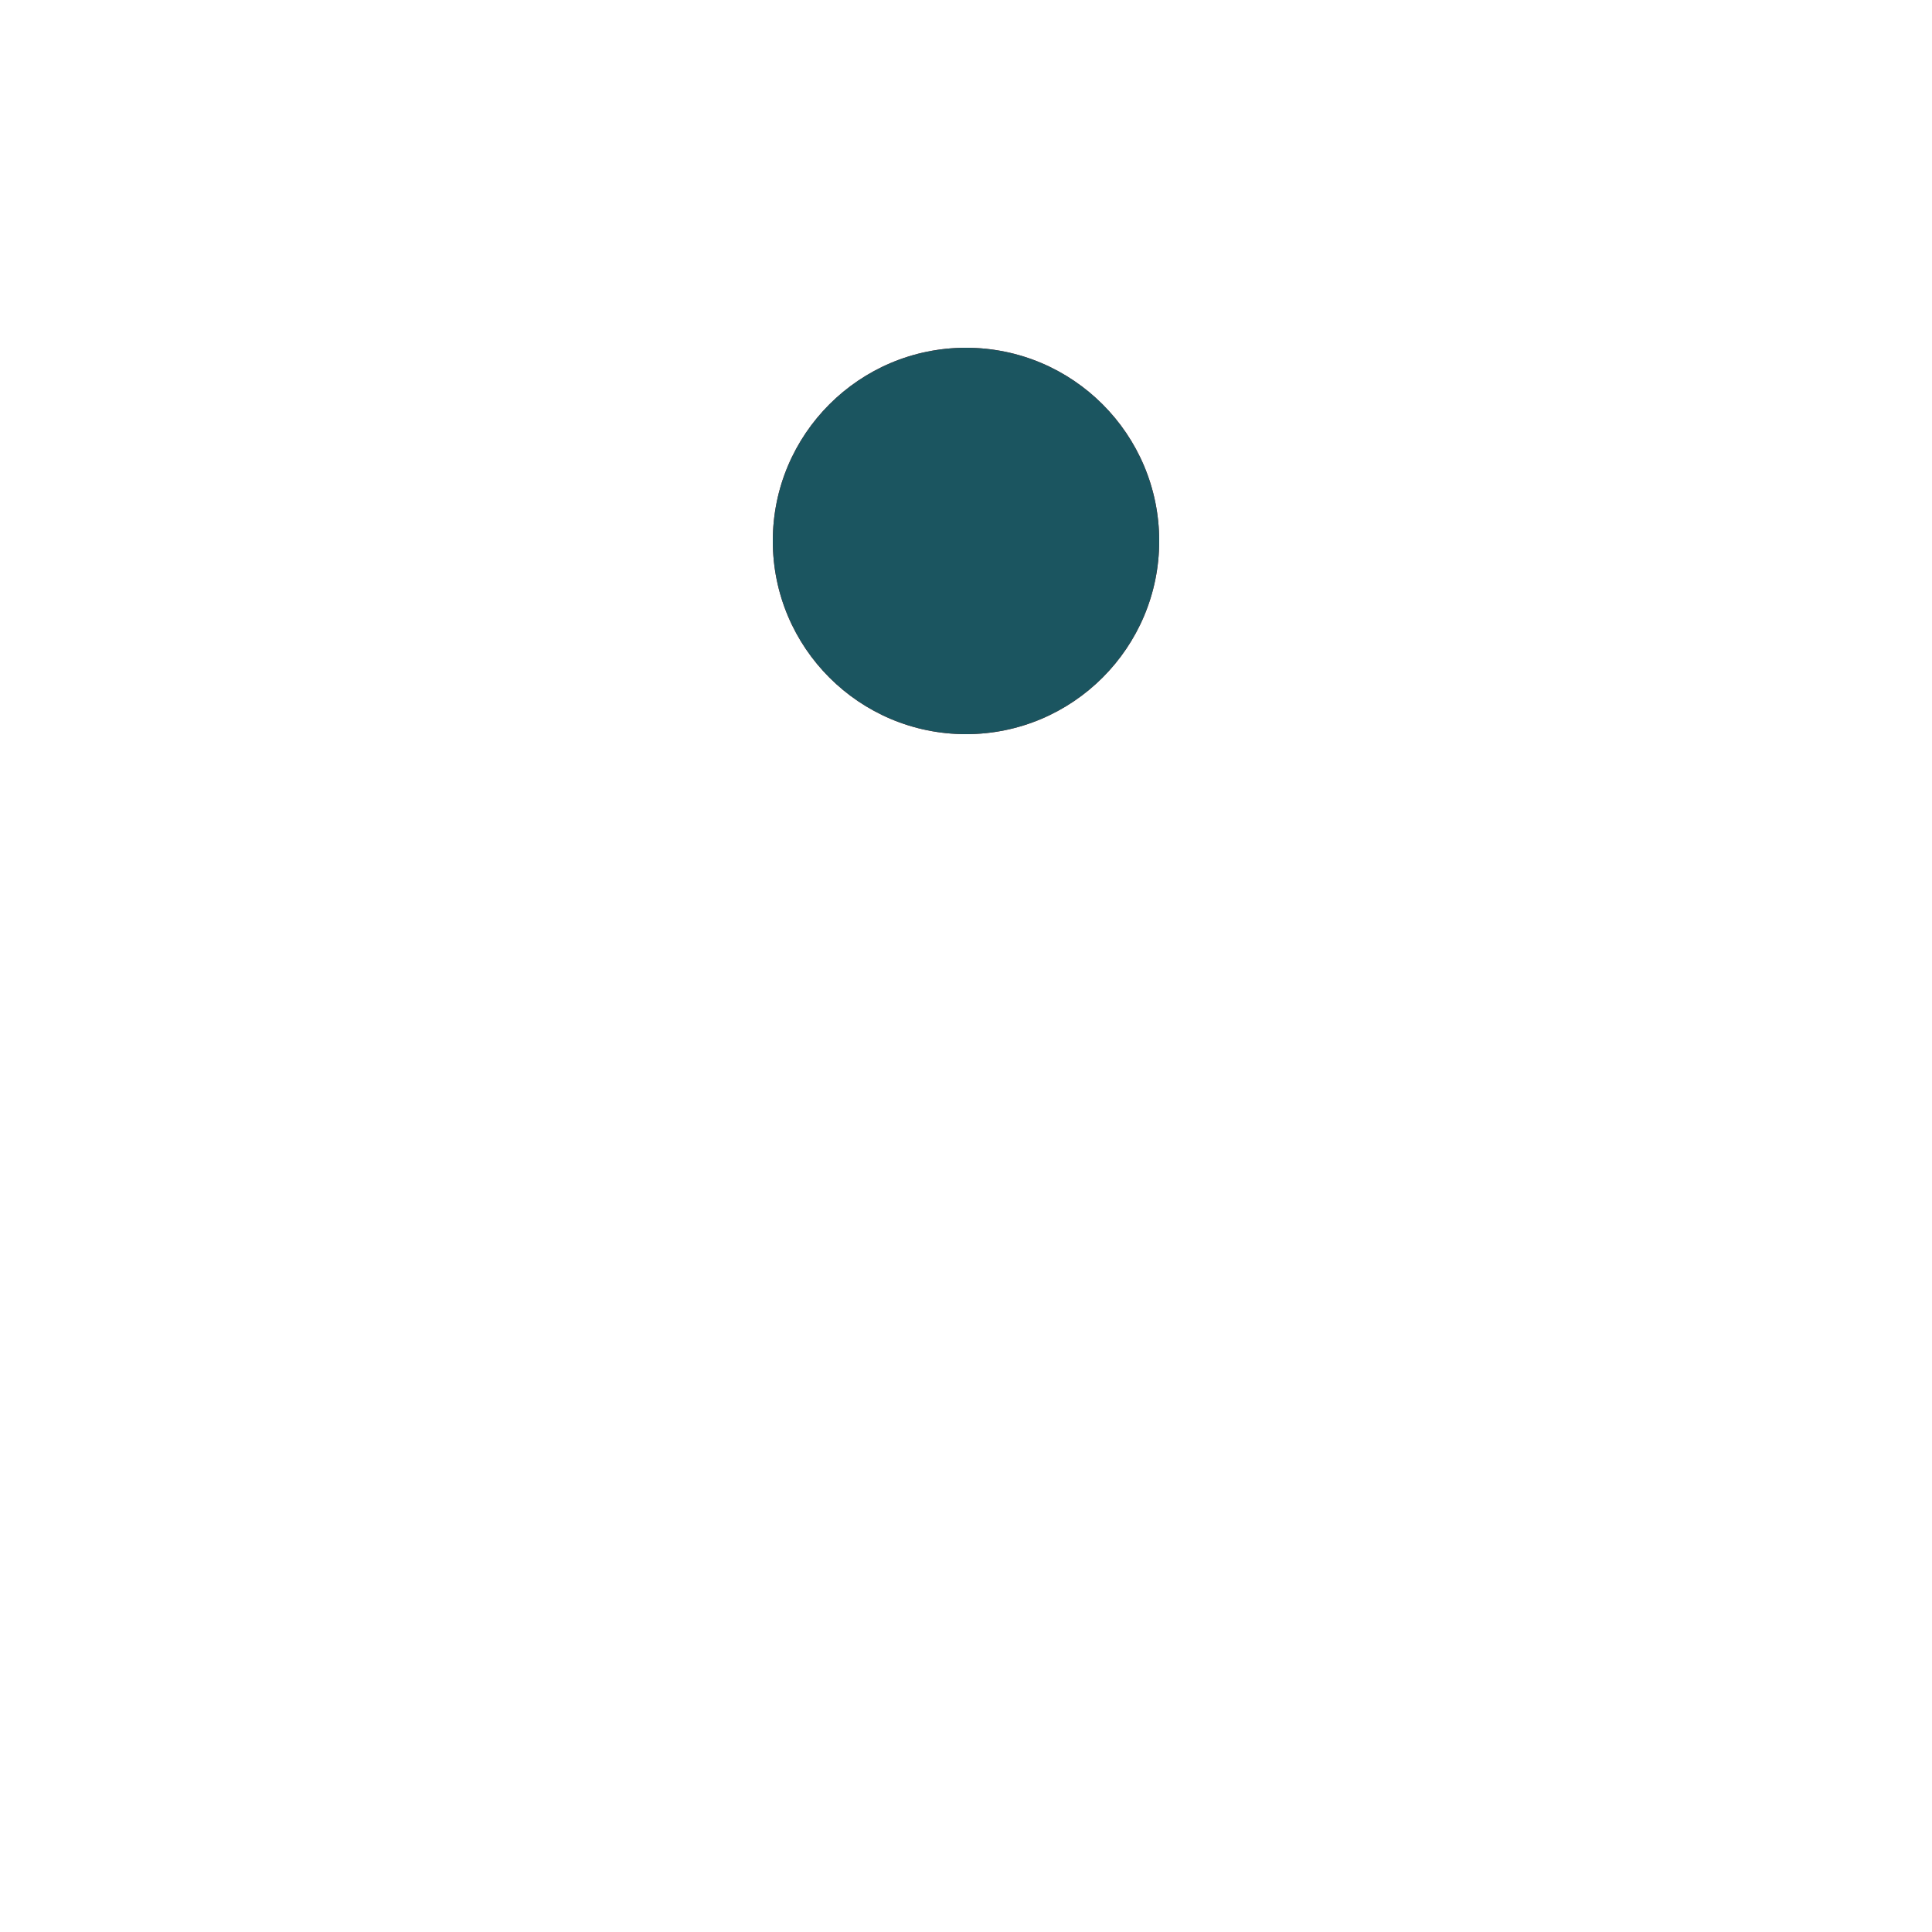 <?xml version="1.0" encoding="utf-8"?>
<svg xmlns="http://www.w3.org/2000/svg" xmlns:xlink="http://www.w3.org/1999/xlink" style="margin: auto; background: none; display: block; shape-rendering: auto;" width="294px" height="294px" viewBox="0 0 100 100" preserveAspectRatio="xMidYMid">
<g transform="translate(0 -10)">
  <circle cx="50" cy="38" r="10" fill="#912623">
    <animateTransform attributeName="transform" type="rotate" dur="0.909s" repeatCount="indefinite" keyTimes="0;1" values="0 50 50;360 50 50"></animateTransform>
    <animate attributeName="r" dur="0.909s" repeatCount="indefinite" calcMode="spline" keyTimes="0;0.5;1" values="0;20;0" keySplines="0.2 0 0.8 1;0.2 0 0.8 1"></animate>
  </circle>
  <circle cx="50" cy="38" r="10" fill="#1b5560">
    <animateTransform attributeName="transform" type="rotate" dur="0.909s" repeatCount="indefinite" keyTimes="0;1" values="180 50 50;540 50 50"></animateTransform>
    <animate attributeName="r" dur="0.909s" repeatCount="indefinite" calcMode="spline" keyTimes="0;0.5;1" values="20;0;20" keySplines="0.2 0 0.8 1;0.2 0 0.8 1"></animate>
  </circle>
</g>
</svg>
